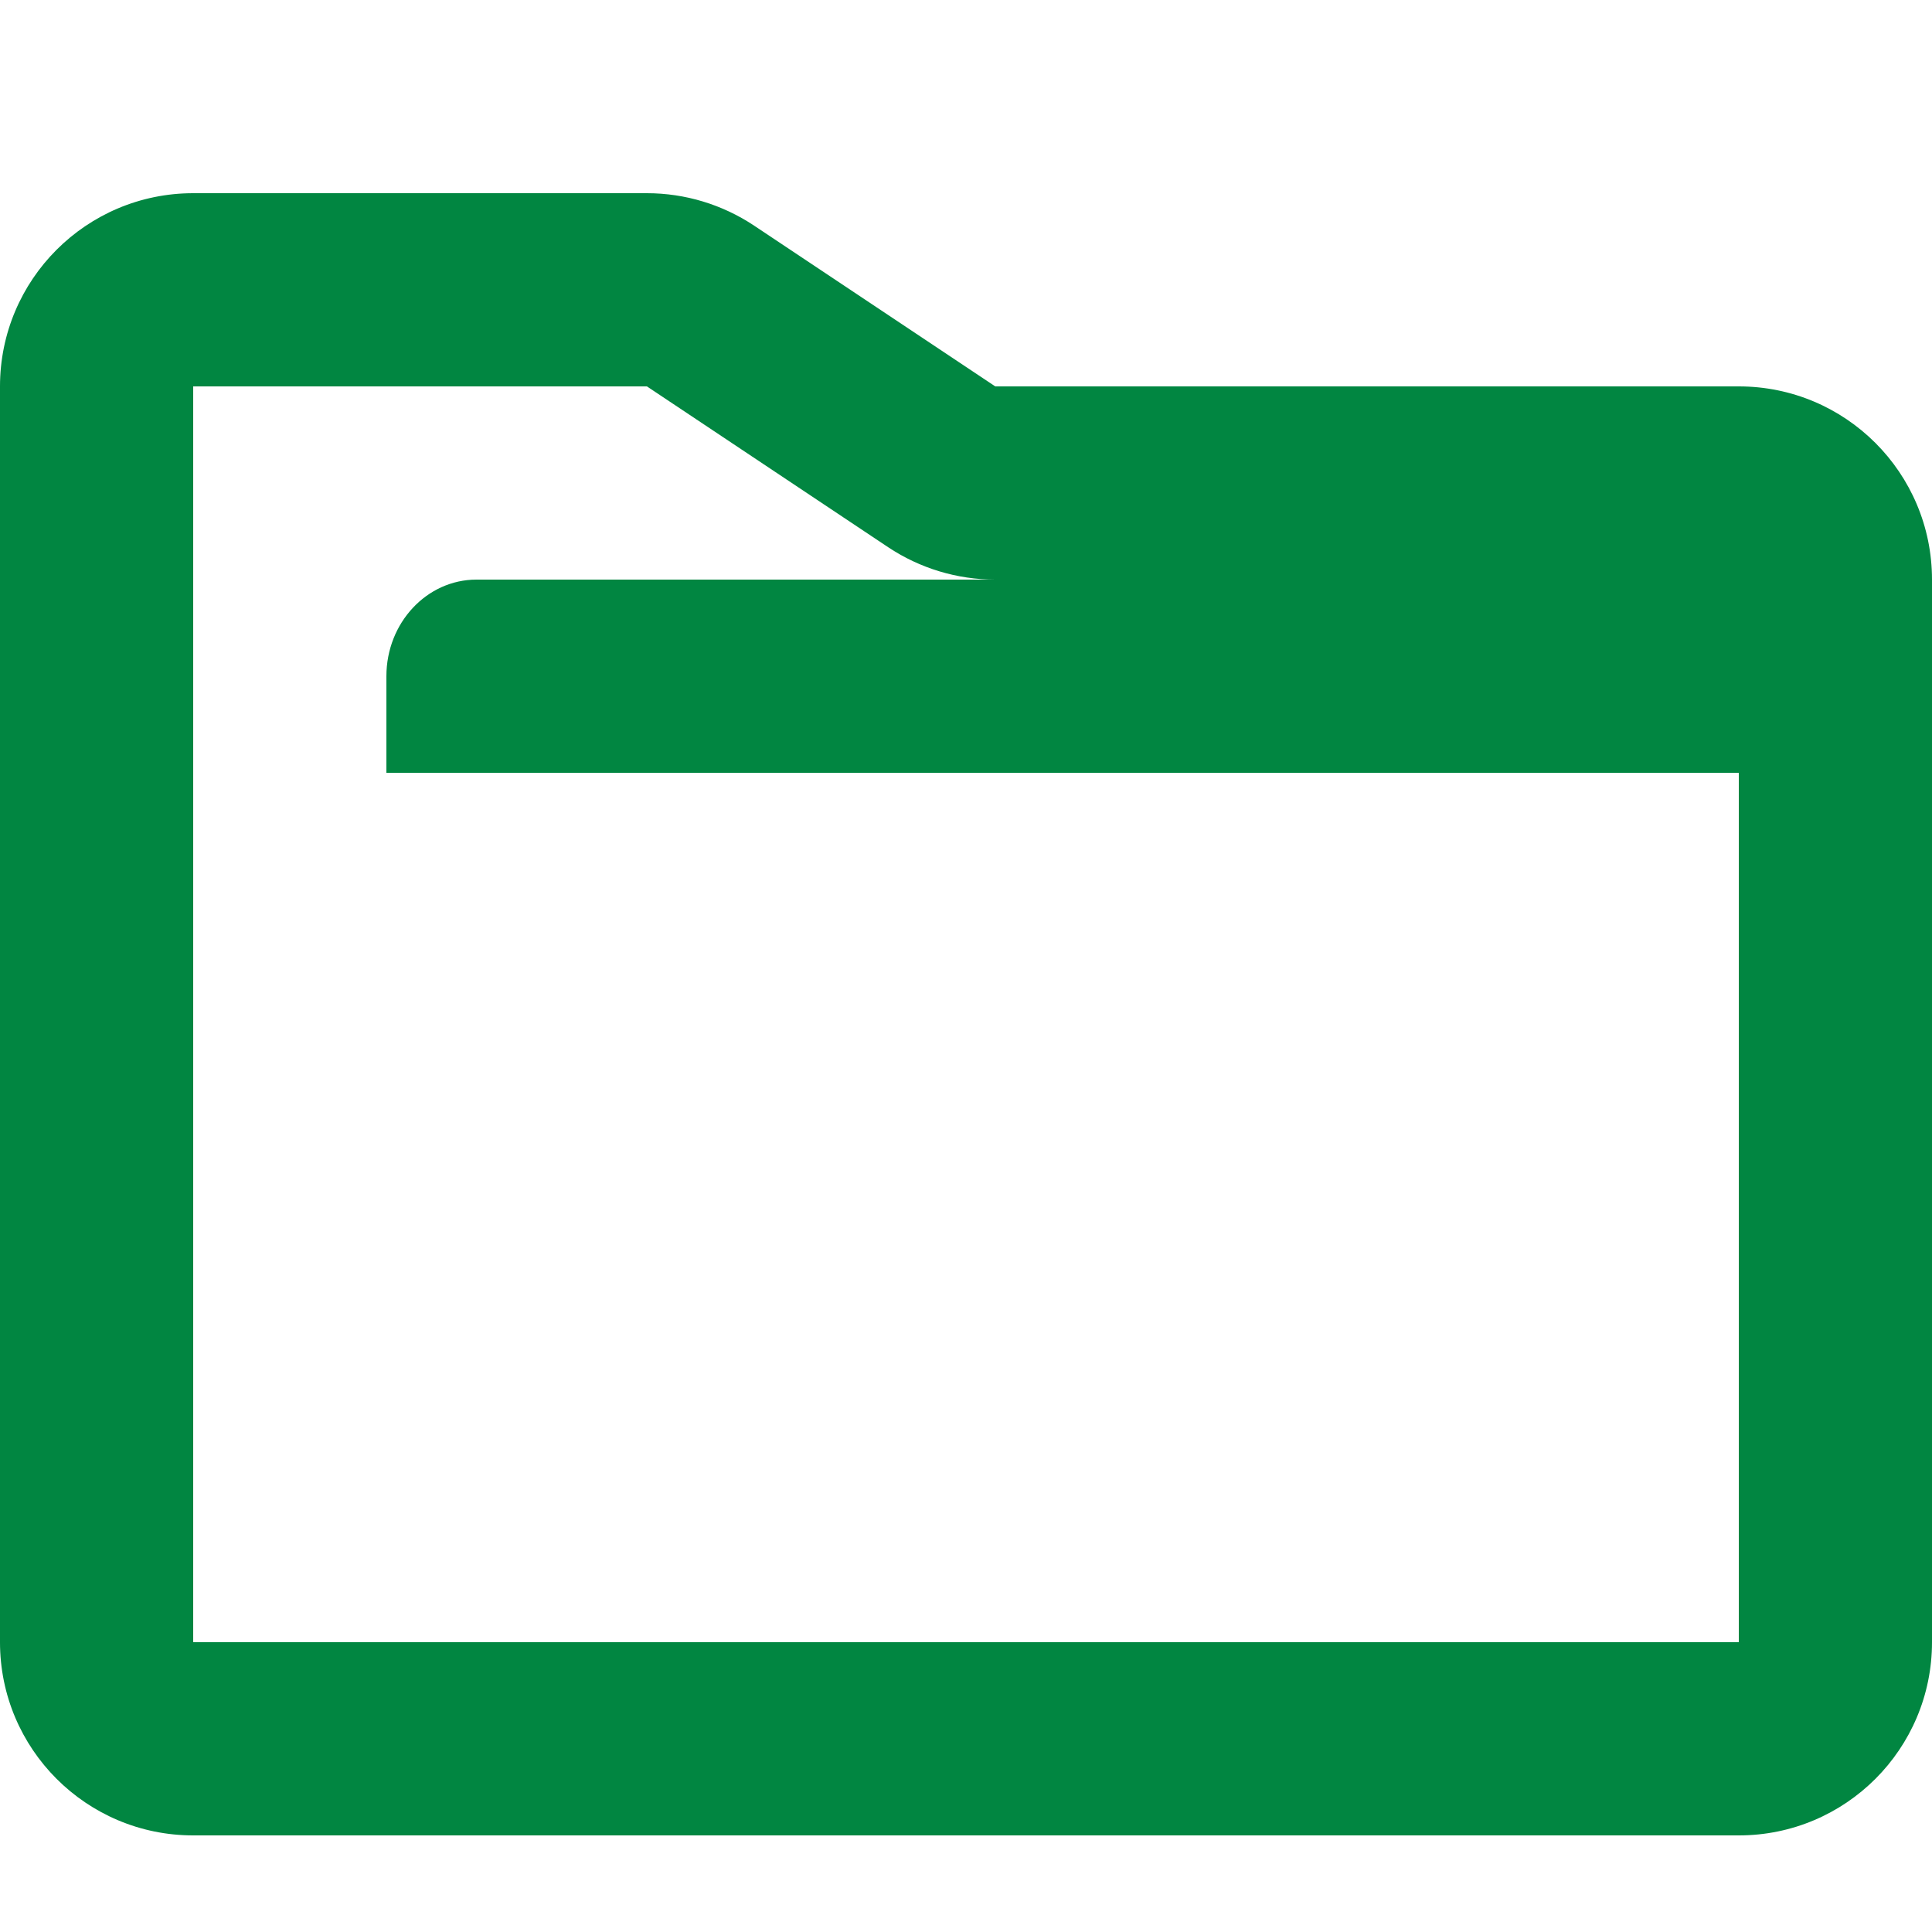<?xml version="1.0" encoding="UTF-8"?>
<svg width="20px" height="20px" viewBox="0 0 20 20" version="1.1" xmlns="http://www.w3.org/2000/svg" xmlns:xlink="http://www.w3.org/1999/xlink">
    <title>3509ACD1-77D5-487F-BF9E-E06C2D56B936@2x</title>
    <g id="Cover" stroke="none" stroke-width="1" fill="none" fill-rule="evenodd">
        <g id="Icons-and-illustrations" transform="translate(-228, -150)" fill="#018641">
            <g id="Dosar-default" transform="translate(228, 150)">
                <path d="M6.697,2 L2,2 C0.895,2 0,2.895 0,4 L0,17 C0,18.105 0.895,19 2,19 L18,19 C19.105,19 20,18.105 20,17 L20,6 C20,4.895 19.105,4 18,4 L10.303,4 L7.807,2.336 C7.478,2.117 7.092,2 6.697,2 Z M2,4 L6.697,4 L9.193,5.664 C9.522,5.883 9.908,6 10.303,6 L18,6 L18,17 L2,17 L2,4 Z M18,8 L18,6 L4.933,6 C4.418,6 4,6.448 4,7 L4,8 L18,8 Z" id="🍎-Culoare"></path>
            </g>
        </g>
    </g>
</svg>
